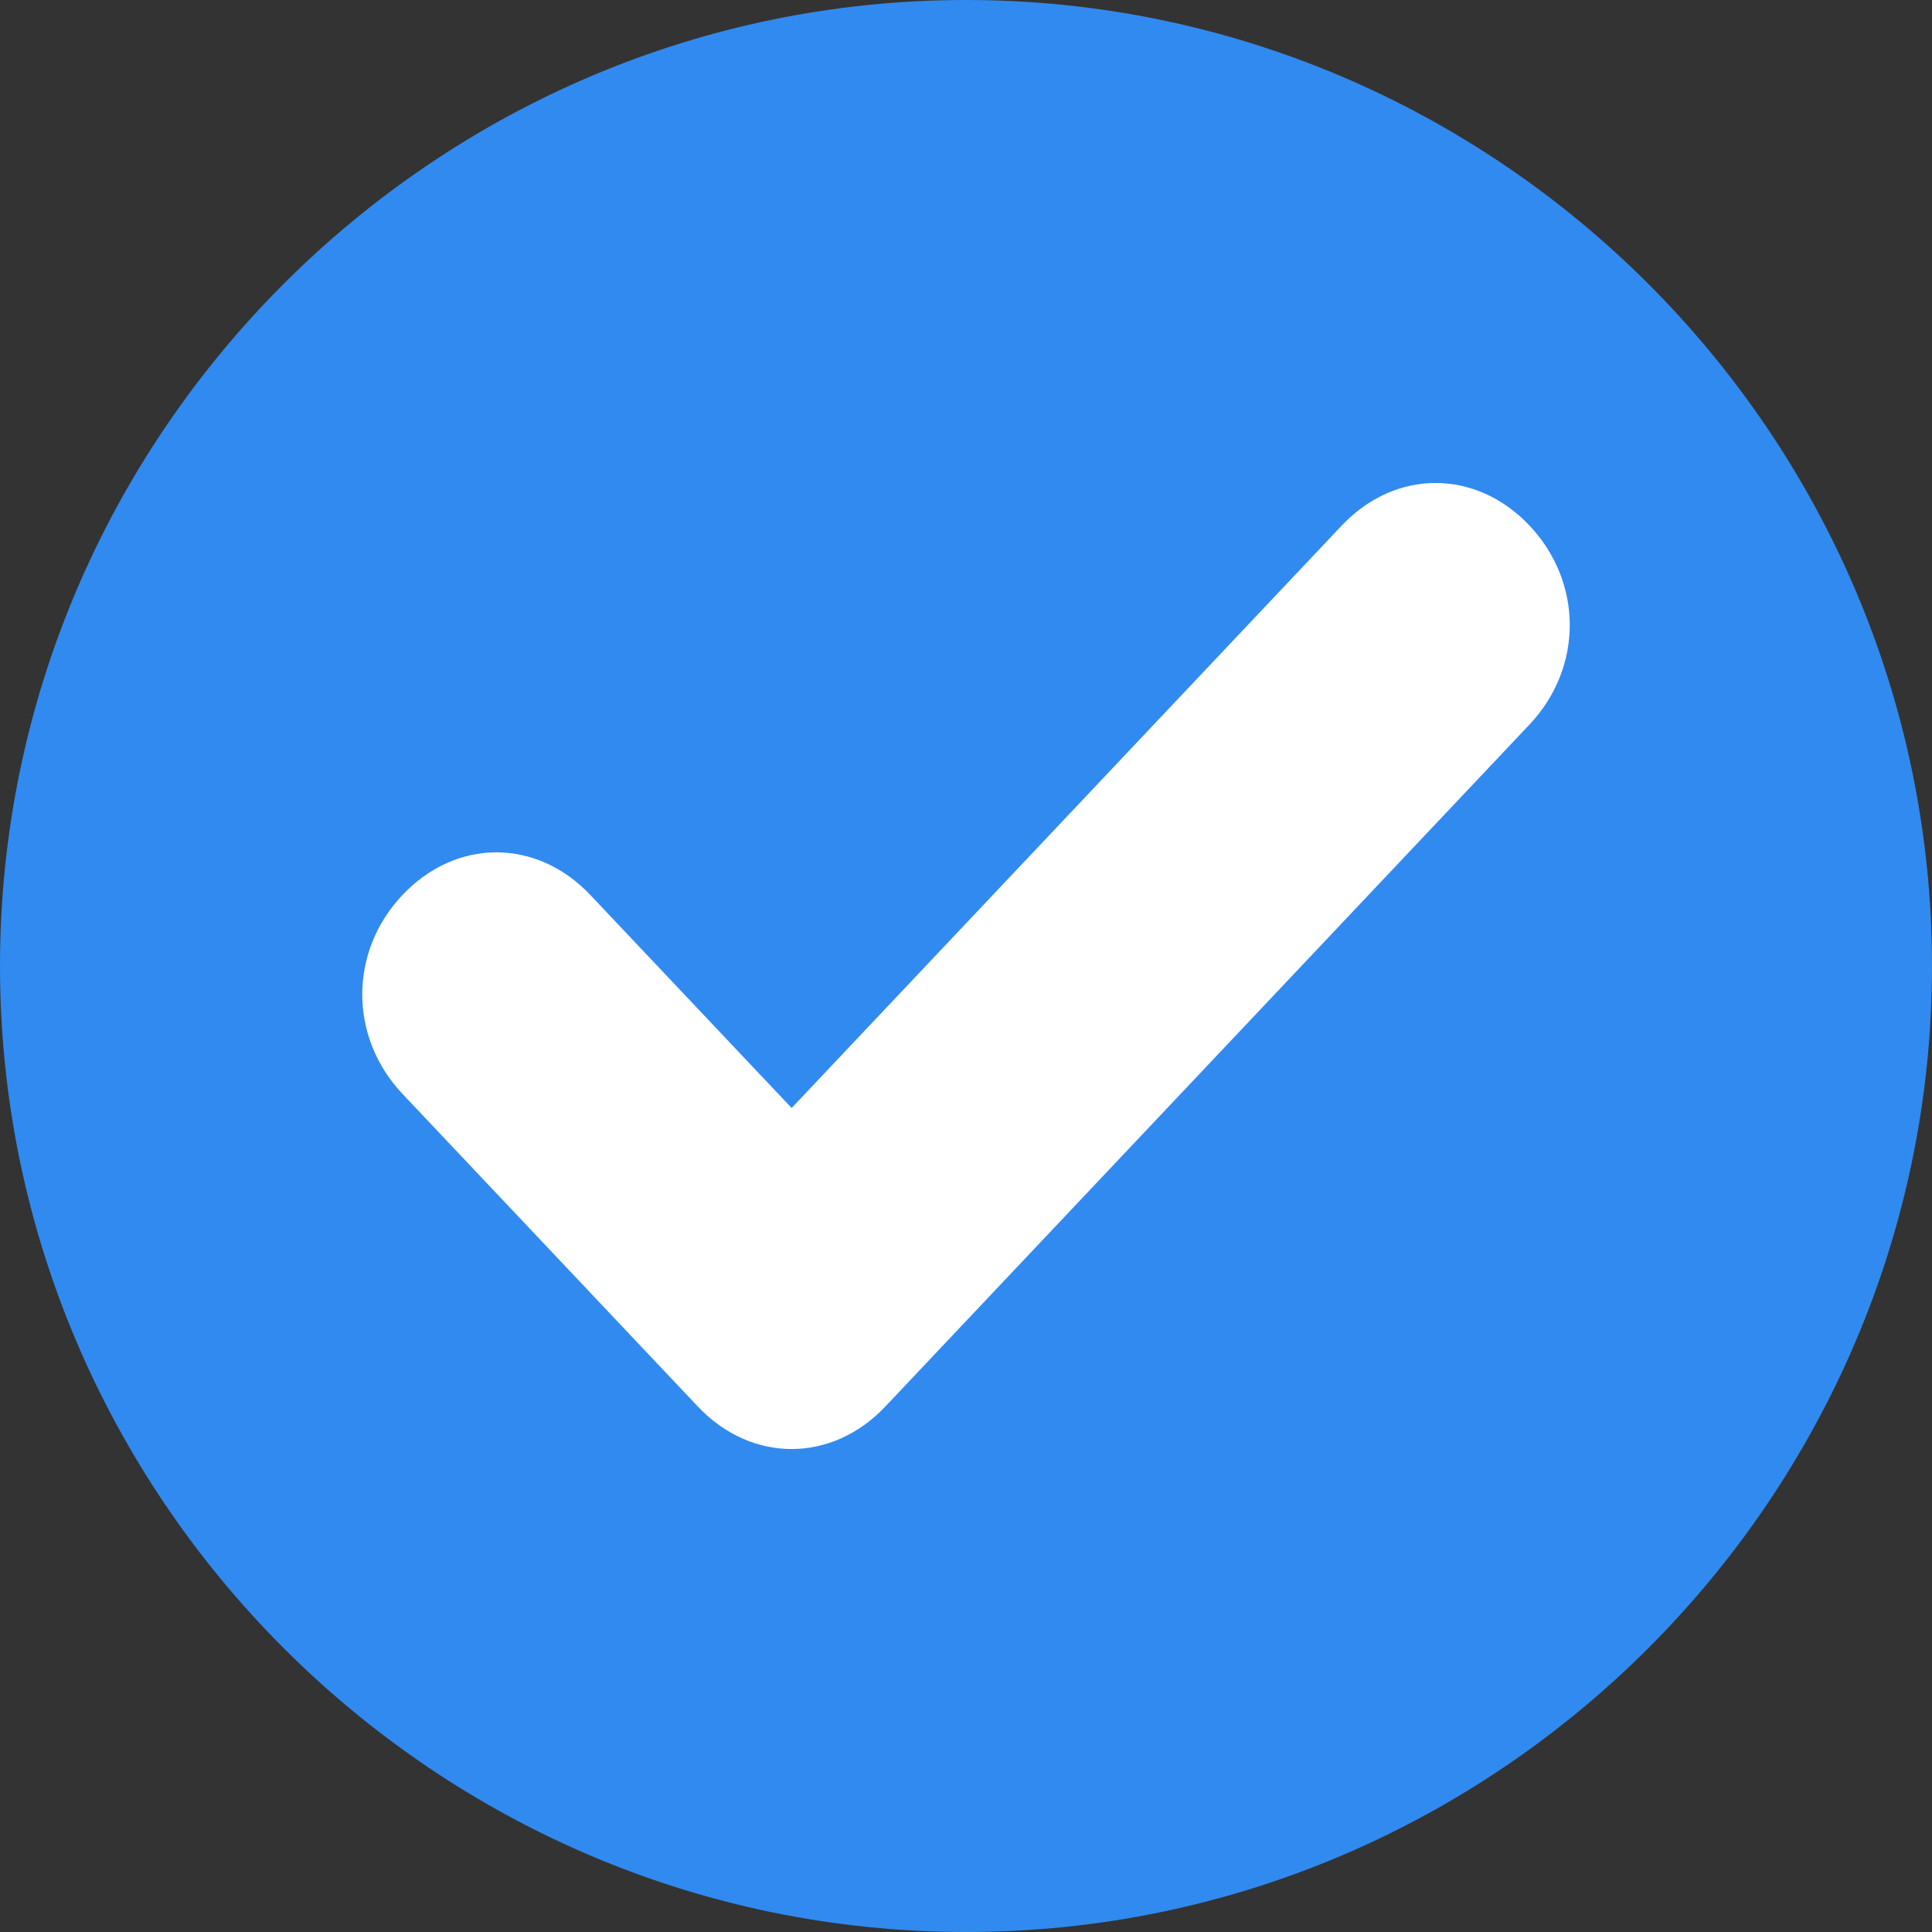 <svg width="16" height="16" viewBox="0 0 16 16" fill="none" xmlns="http://www.w3.org/2000/svg">
<rect x="0" y="0" width="16" height="16" fill="#333333" stroke="none"/>
<path d="M8 0C3.6 0 0 3.6 0 8C0 12.4 3.6 16 8 16C12.4 16 16 12.4 16 8C16 3.6 12.4 0 8 0Z" fill="#318AEF"/>
<path d="M12.667 6L7.333 11.647C6.889 12.118 6.222 12.118 5.778 11.647L3.333 9.059C2.889 8.588 2.889 7.882 3.333 7.412C3.778 6.941 4.444 6.941 4.889 7.412L6.556 9.176L11.111 4.353C11.556 3.882 12.222 3.882 12.667 4.353C13.111 4.824 13.111 5.529 12.667 6Z" fill="white"/>
</svg>
